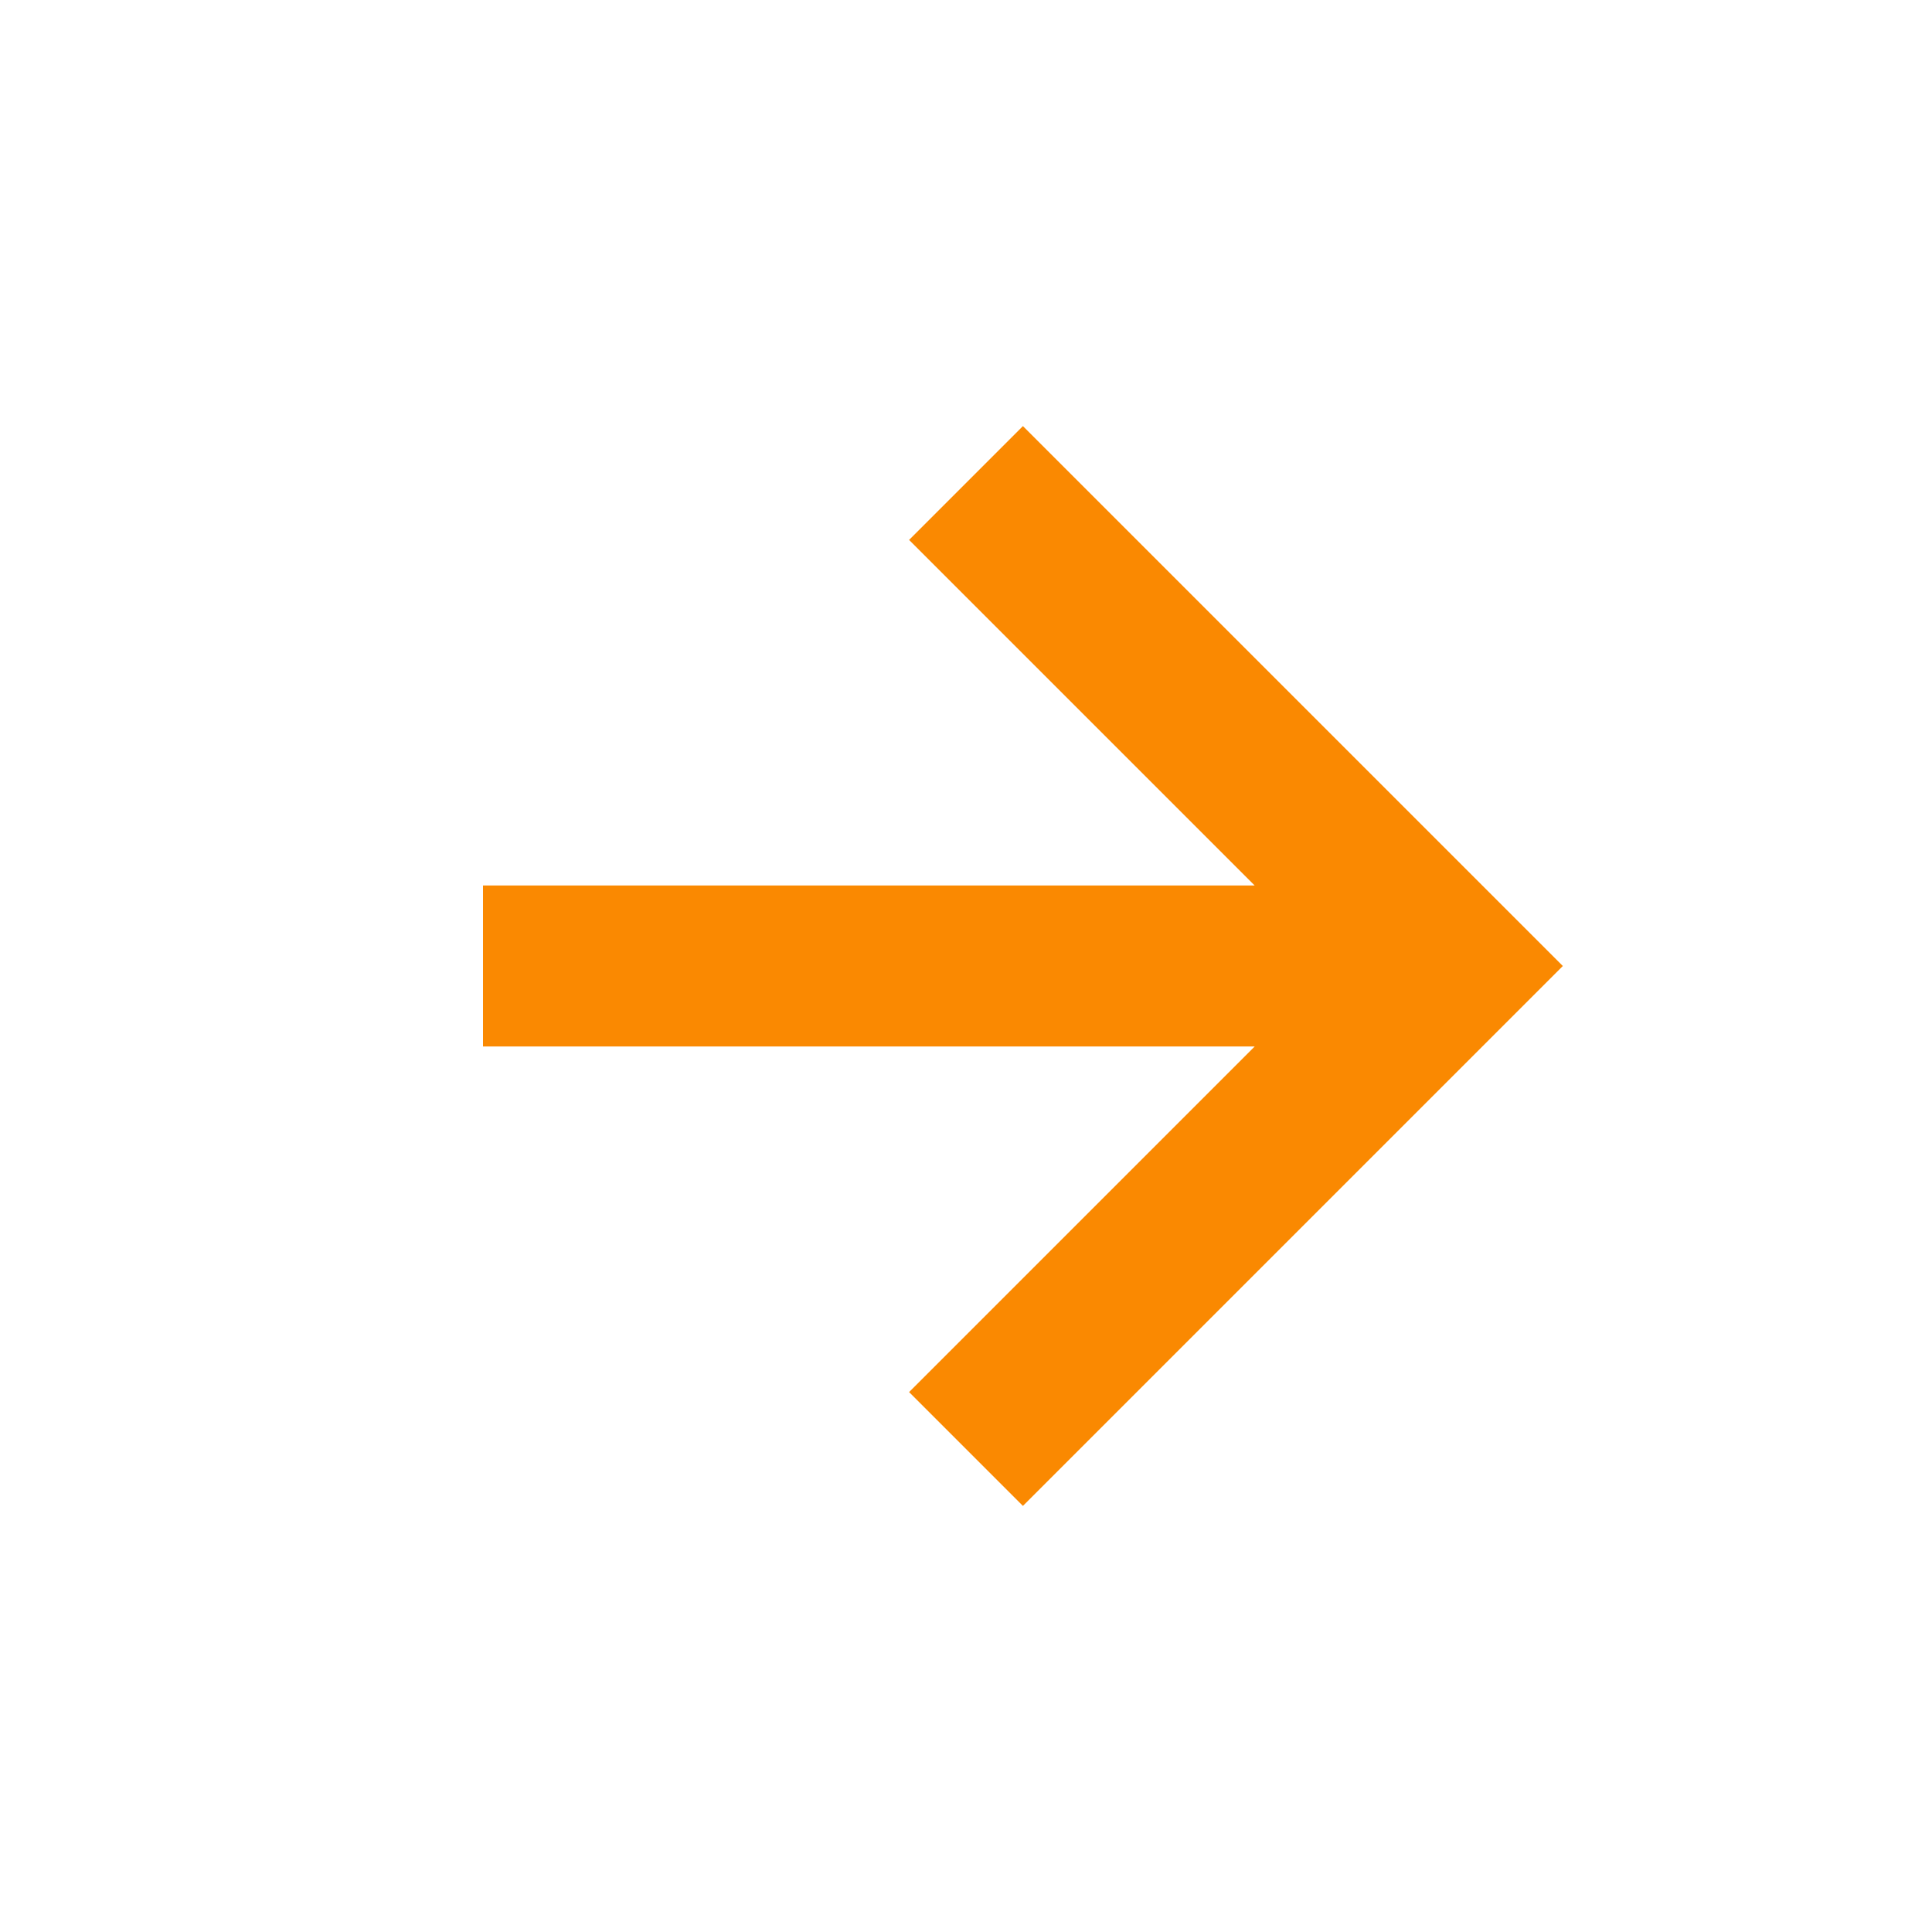 <svg xmlns="http://www.w3.org/2000/svg" width="24" height="24" viewBox="0 0 24 24" style="fill:#fa8901;transform: ;msFilter:;"><path d="m11.293 17.293 1.414 1.414L19.414 12l-6.707-6.707-1.414 1.414L15.586 11H6v2h9.586z"></path></svg>